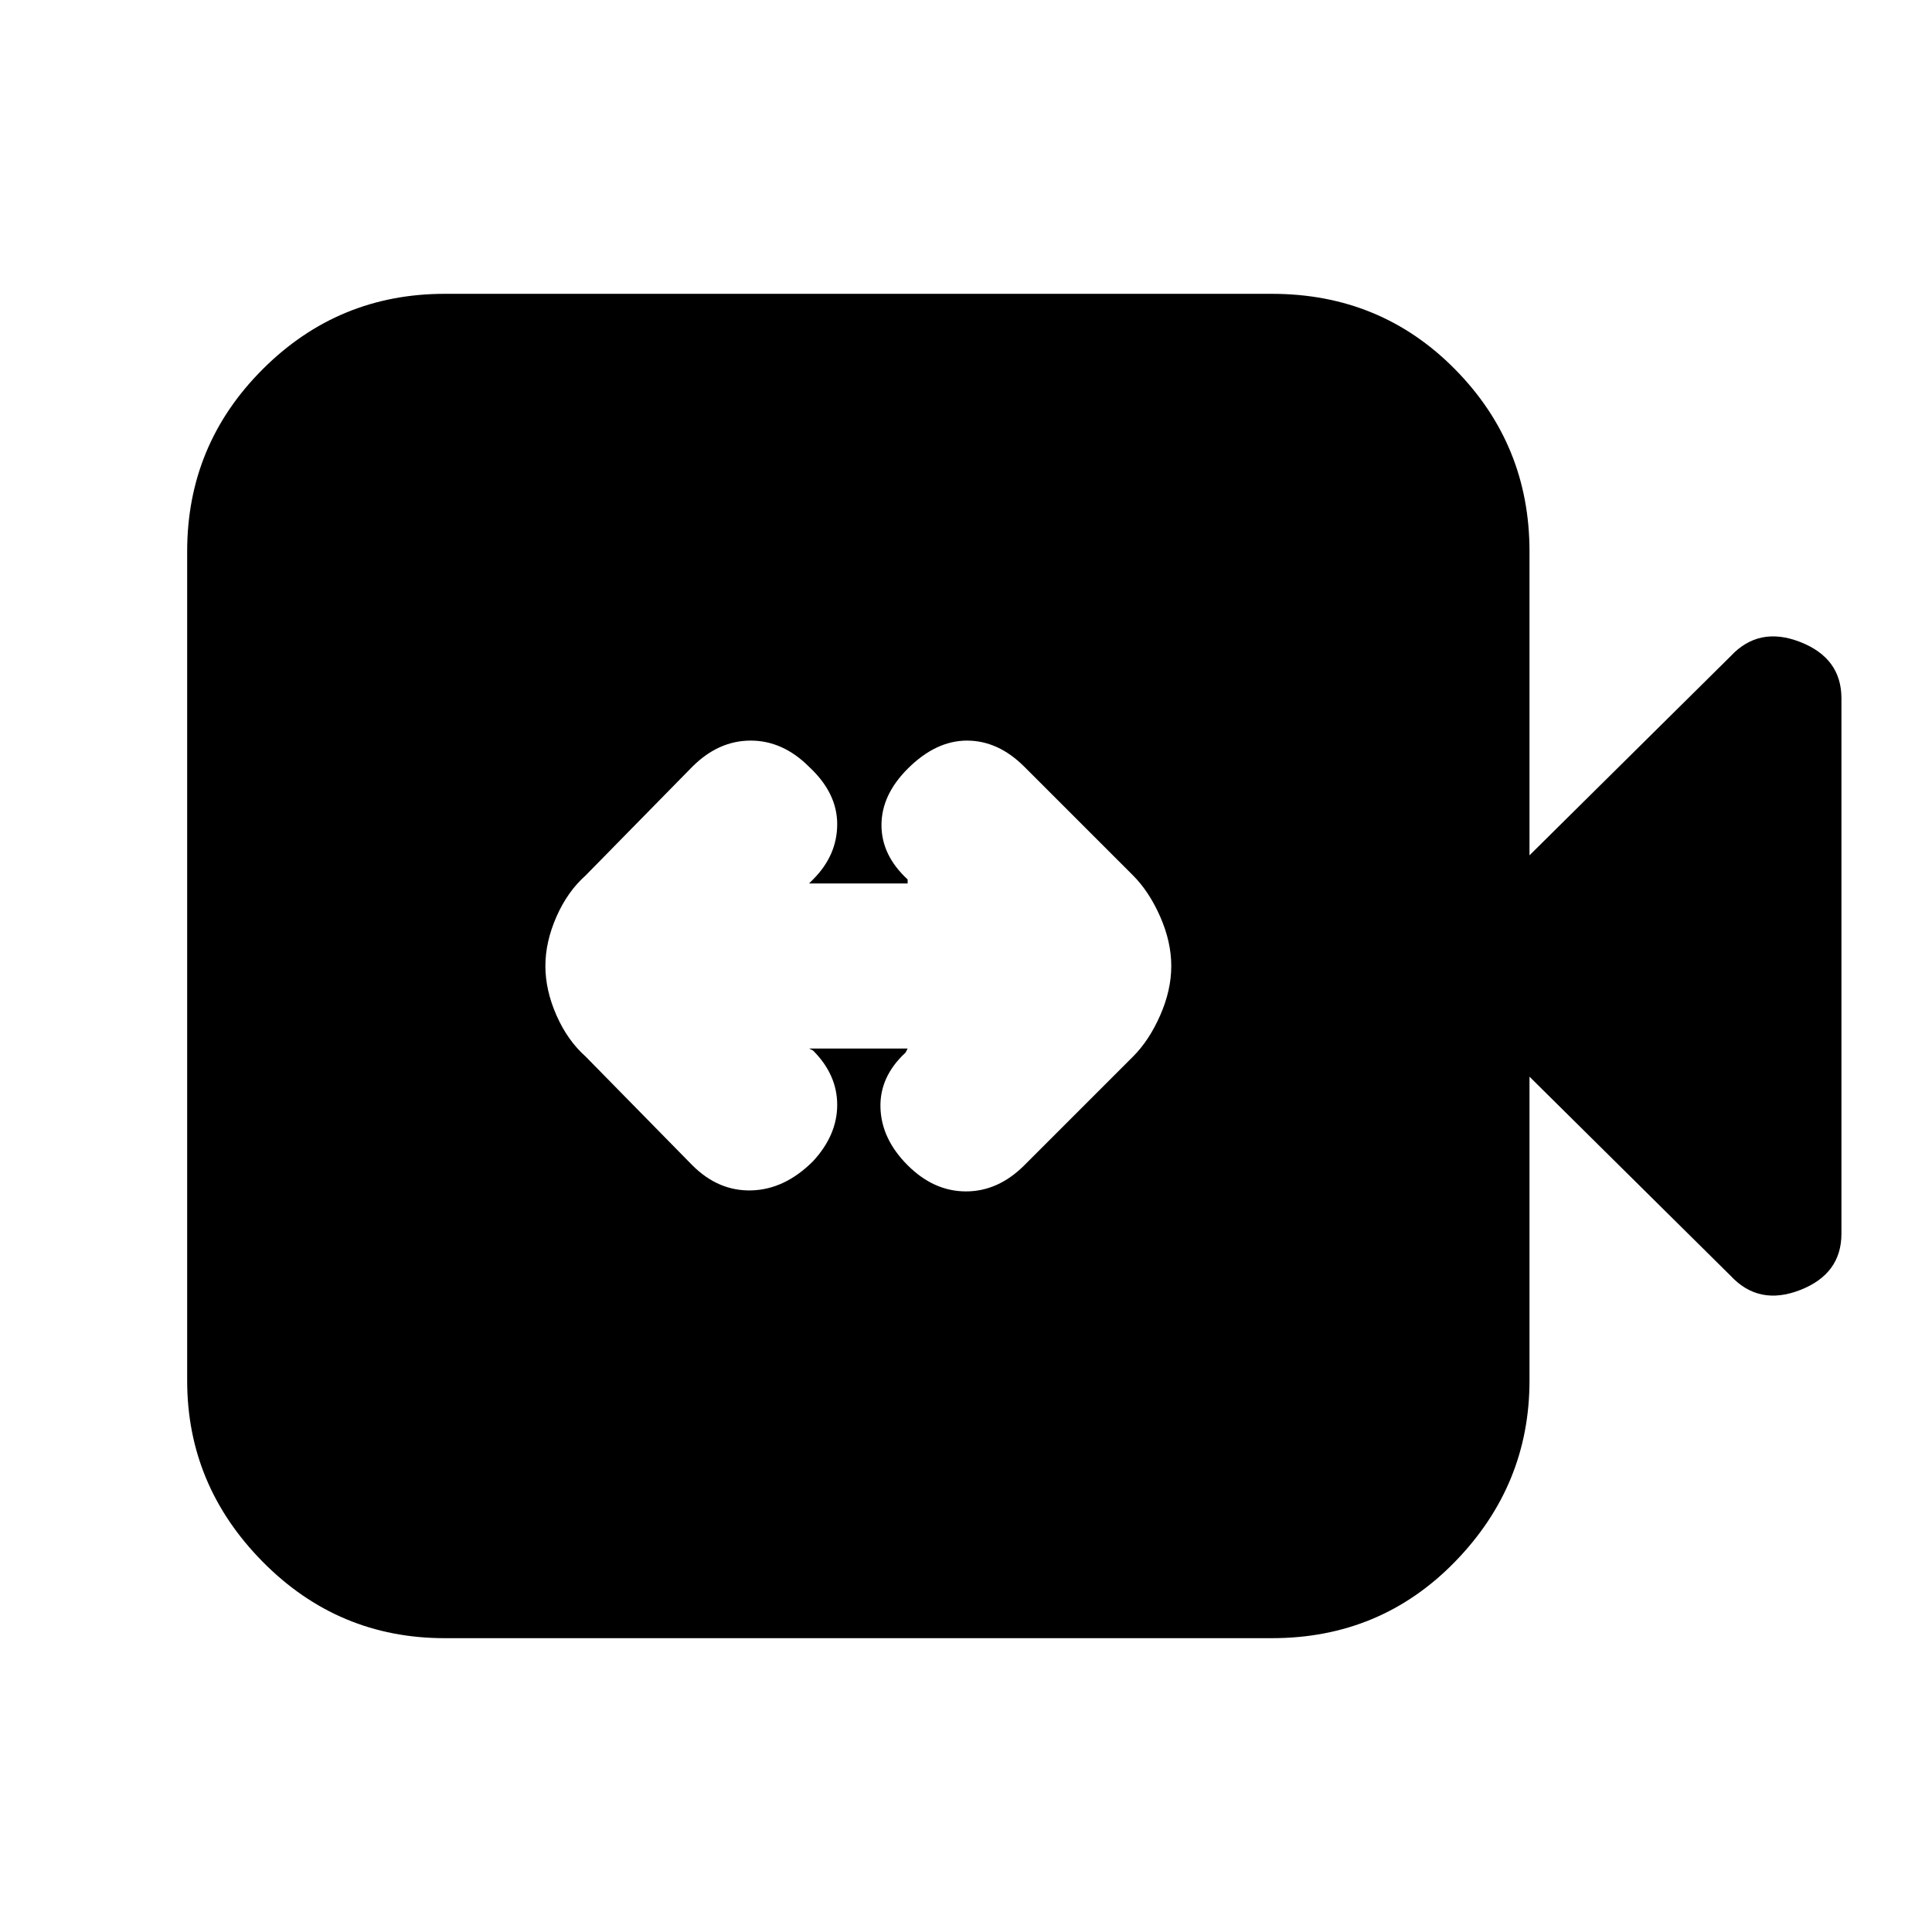 <svg xmlns="http://www.w3.org/2000/svg" height="20" viewBox="0 -960 960 960" width="20"><path d="M402-439h49l-1 2q-13 12-12.5 27.5T451-381q13 13 29 13t29-13l54-54q8-8 13.5-20.5T582-480q0-12-5.5-24.5T563-525l-54-54q-13-13-28.5-13T451-578q-13 13-13 28t13 27v2h-49l2-2q12-12 12-27.5T402-579q-13-13-29-13t-29 13l-53 54q-9 8-14.5 20.5T271-480q0 12 5.5 24.5T291-435l53 54q13 13 29.5 12.5T404-383q12-13 12-28t-12-27l-2-1ZM221-146q-53 0-90.5-38T93-274v-412q0-53 37.5-90.5T221-814h411q54 0 91 37.5t37 90.5v151l100-99q14-15 34.5-7t20.5 28v266q0 20-20.5 28t-34.5-7l-100-99v151q0 52-37 90t-91 38H221Z"/></svg>